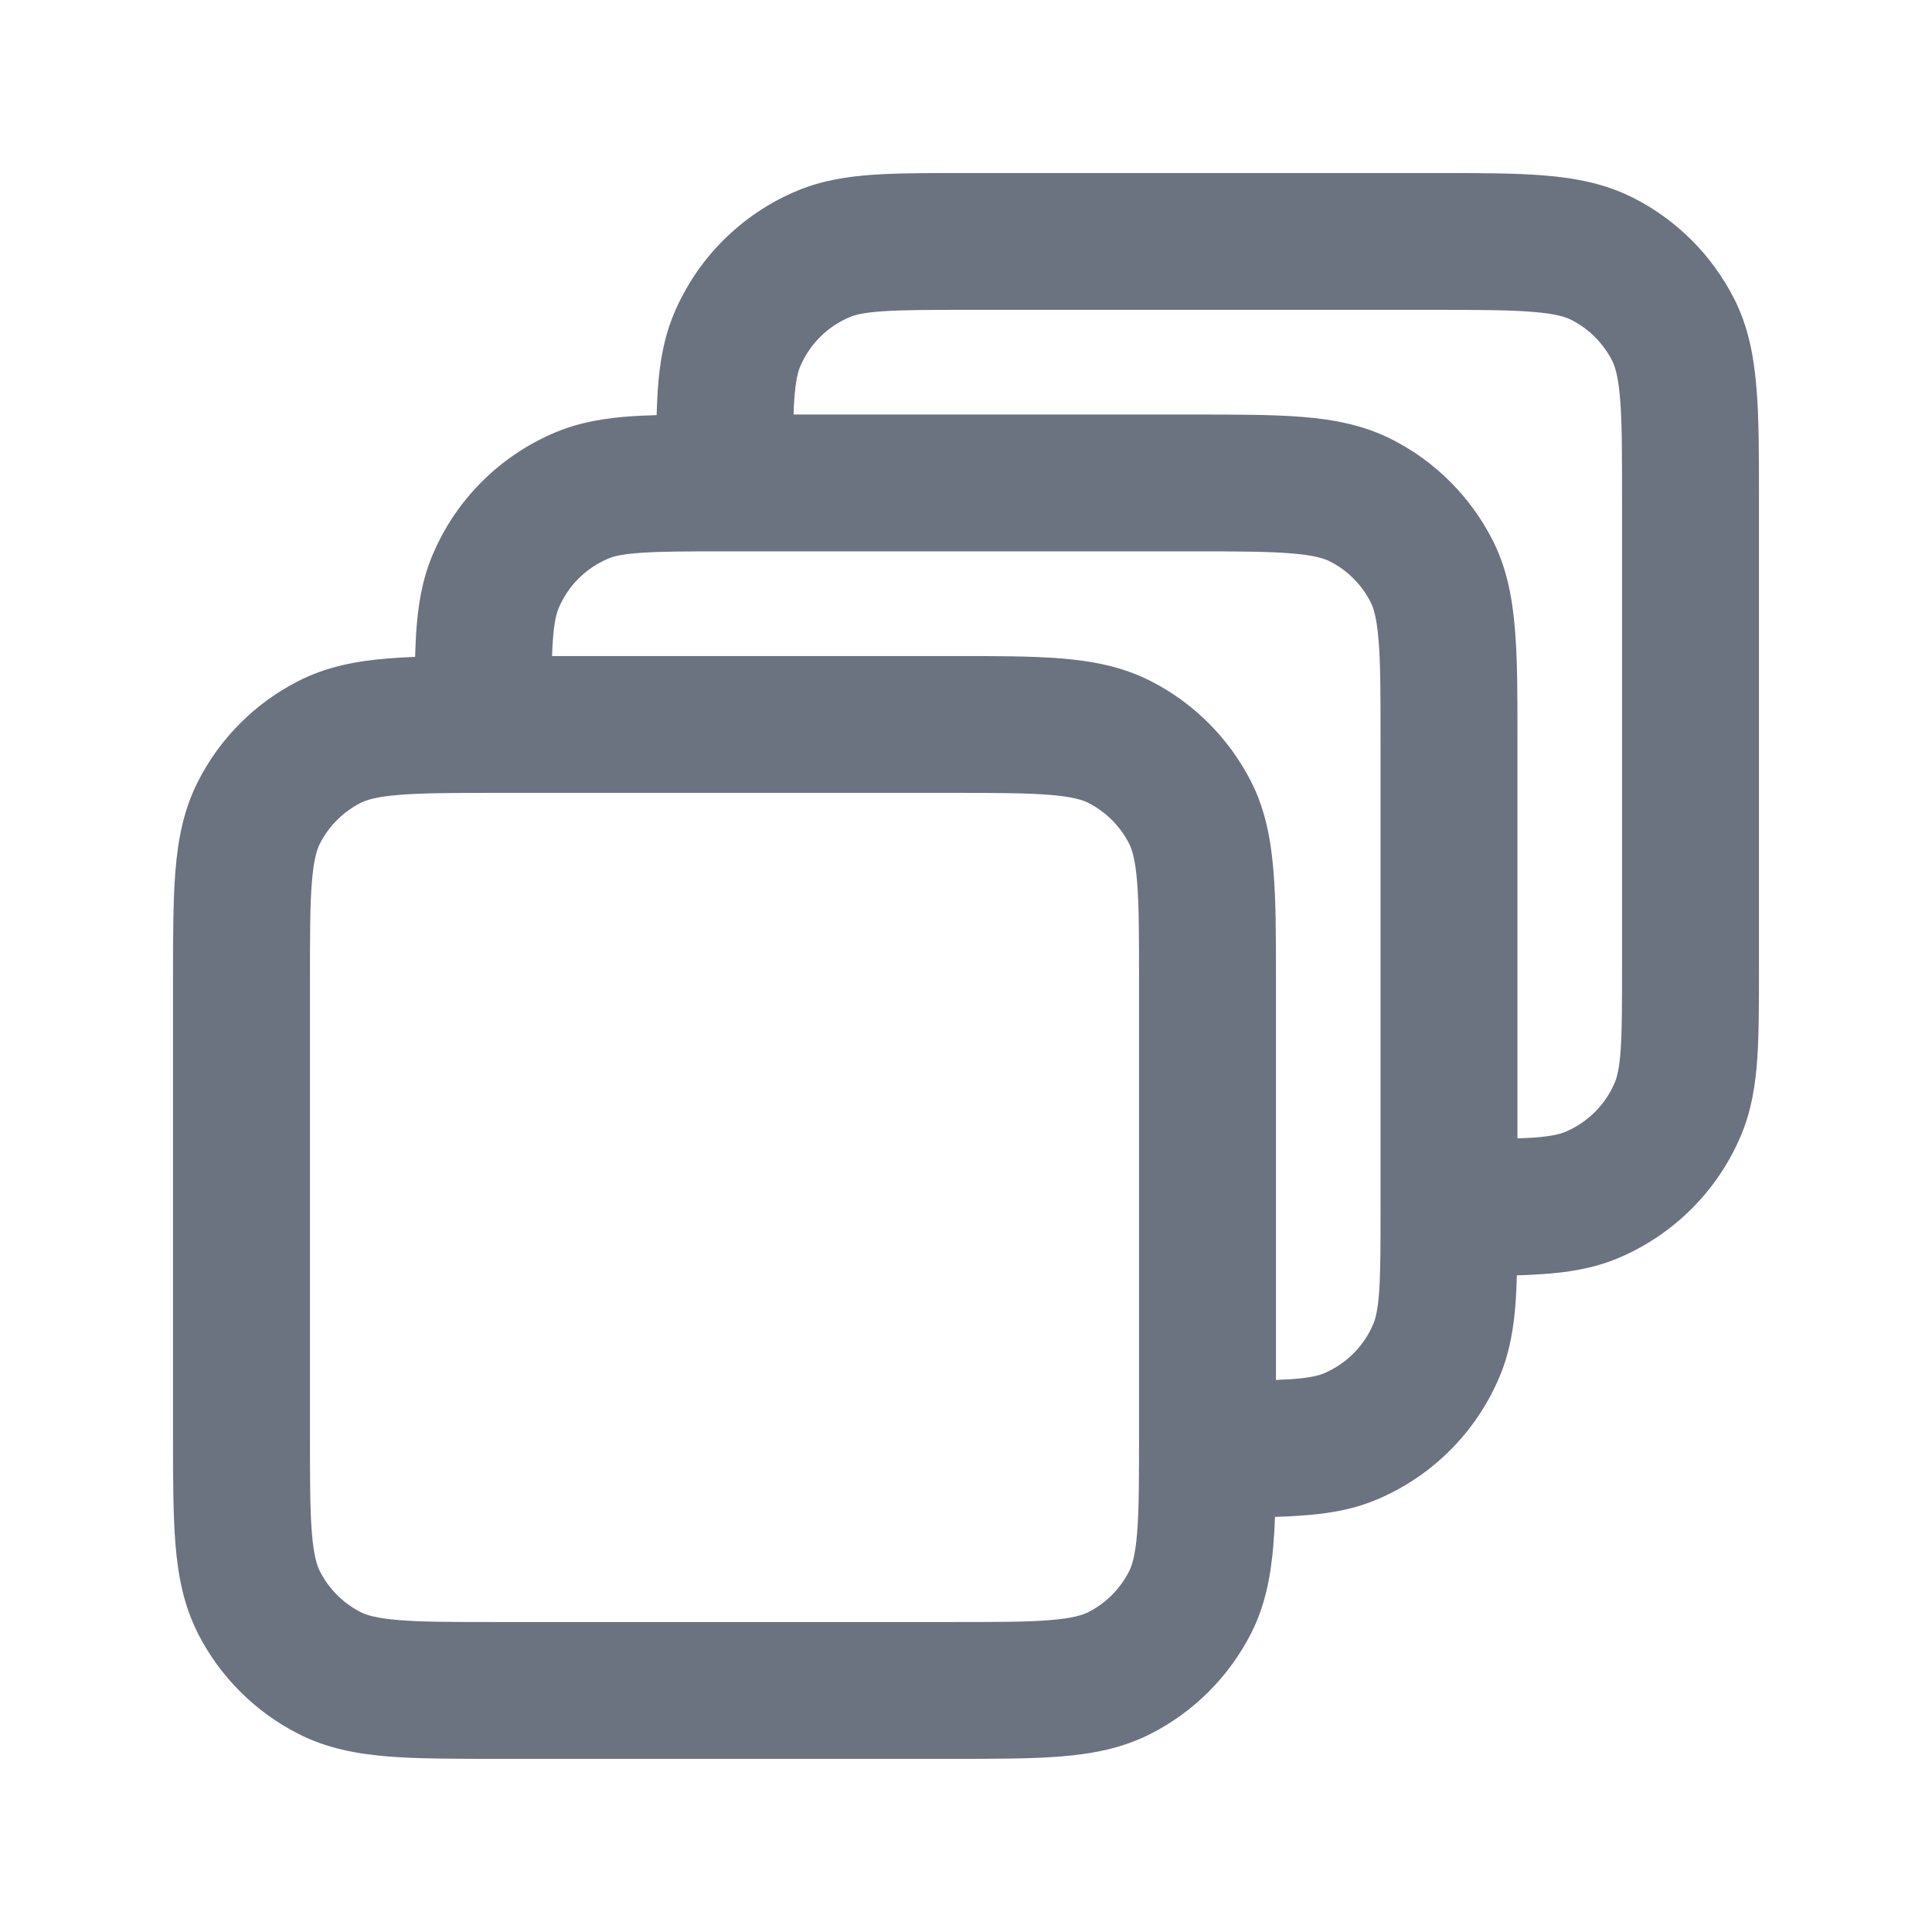 <svg width="16" height="16" viewBox="0 0 16 16" fill="none" xmlns="http://www.w3.org/2000/svg">
<path fill-rule="evenodd" clip-rule="evenodd" d="M12.696 2.583C12.502 2.567 12.249 2.566 11.867 2.566H8C7.682 2.566 7.471 2.567 7.309 2.578C7.152 2.589 7.082 2.607 7.04 2.625C6.852 2.703 6.703 2.852 6.625 3.04C6.608 3.082 6.589 3.152 6.578 3.309C6.575 3.347 6.573 3.388 6.572 3.433H9.867L9.889 3.433C10.243 3.433 10.543 3.433 10.788 3.453C11.046 3.474 11.293 3.52 11.529 3.64C11.887 3.822 12.177 4.113 12.36 4.471C12.48 4.706 12.525 4.954 12.546 5.211C12.567 5.457 12.567 5.756 12.567 6.111V6.133V9.428C12.611 9.426 12.652 9.424 12.691 9.422C12.848 9.411 12.918 9.392 12.96 9.375C13.148 9.297 13.297 9.148 13.375 8.96C13.392 8.918 13.411 8.848 13.422 8.691C13.433 8.529 13.433 8.318 13.433 8V4.133C13.433 3.75 13.433 3.497 13.417 3.304C13.402 3.116 13.375 3.034 13.35 2.985C13.276 2.841 13.159 2.724 13.015 2.65C12.965 2.625 12.883 2.598 12.696 2.583ZM5.447 3.232C5.443 3.296 5.44 3.365 5.438 3.438C5.365 3.44 5.296 3.443 5.232 3.447C5.017 3.462 4.809 3.494 4.606 3.578C4.141 3.771 3.771 4.14 3.578 4.606C3.494 4.809 3.462 5.017 3.447 5.232C3.443 5.297 3.44 5.366 3.438 5.44C3.358 5.443 3.282 5.447 3.211 5.453C2.954 5.474 2.706 5.52 2.471 5.64C2.113 5.822 1.822 6.113 1.64 6.471C1.52 6.706 1.474 6.954 1.453 7.211C1.433 7.457 1.433 7.756 1.433 8.111V8.111V8.133V11.866V11.889V11.889C1.433 12.243 1.433 12.543 1.453 12.788C1.474 13.046 1.52 13.293 1.64 13.529C1.822 13.886 2.113 14.177 2.471 14.359C2.706 14.479 2.954 14.525 3.211 14.546C3.457 14.566 3.757 14.566 4.111 14.566H4.133H7.867H7.889C8.243 14.566 8.543 14.566 8.788 14.546C9.046 14.525 9.293 14.479 9.529 14.359C9.887 14.177 10.177 13.886 10.36 13.529C10.48 13.293 10.525 13.046 10.546 12.788C10.552 12.717 10.556 12.642 10.559 12.562C10.633 12.56 10.703 12.557 10.768 12.552C10.983 12.538 11.191 12.506 11.394 12.422C11.859 12.229 12.229 11.859 12.422 11.393C12.506 11.191 12.538 10.983 12.553 10.768C12.557 10.704 12.56 10.635 12.562 10.562C12.635 10.56 12.704 10.557 12.768 10.552C12.983 10.538 13.191 10.506 13.394 10.422C13.859 10.229 14.229 9.859 14.422 9.394C14.506 9.19 14.538 8.983 14.553 8.768C14.567 8.563 14.567 8.313 14.567 8.018V8.018V8V4.133V4.111V4.111C14.567 3.756 14.567 3.457 14.546 3.211C14.525 2.954 14.48 2.706 14.36 2.471C14.177 2.113 13.887 1.822 13.529 1.64C13.293 1.52 13.046 1.474 12.788 1.453C12.543 1.433 12.243 1.433 11.889 1.433H11.889H11.867H8H7.981H7.981C7.686 1.433 7.437 1.433 7.232 1.447C7.017 1.462 6.809 1.494 6.606 1.578C6.141 1.771 5.771 2.14 5.578 2.606C5.494 2.809 5.462 3.017 5.447 3.232ZM10.567 11.428C10.611 11.426 10.652 11.424 10.691 11.422C10.848 11.411 10.918 11.392 10.96 11.375C11.148 11.297 11.297 11.148 11.375 10.96C11.392 10.918 11.411 10.848 11.422 10.691C11.433 10.529 11.433 10.318 11.433 10V6.133C11.433 5.75 11.433 5.497 11.417 5.304C11.402 5.116 11.375 5.034 11.35 4.985C11.276 4.841 11.159 4.723 11.015 4.65C10.965 4.625 10.883 4.598 10.696 4.583C10.502 4.567 10.249 4.566 9.867 4.566H6C5.682 4.566 5.471 4.567 5.309 4.578C5.152 4.589 5.082 4.607 5.04 4.625C4.852 4.703 4.703 4.852 4.625 5.04C4.608 5.082 4.589 5.152 4.578 5.309C4.575 5.347 4.573 5.388 4.572 5.433H7.867L7.889 5.433H7.889C8.243 5.433 8.543 5.433 8.788 5.453C9.046 5.474 9.293 5.52 9.529 5.64C9.887 5.822 10.177 6.113 10.36 6.471C10.48 6.706 10.525 6.954 10.546 7.211C10.567 7.457 10.567 7.756 10.567 8.111V8.111V8.133V11.428ZM2.985 6.65C3.035 6.625 3.116 6.598 3.304 6.583C3.498 6.567 3.751 6.566 4.133 6.566H7.867C8.249 6.566 8.502 6.567 8.696 6.583C8.883 6.598 8.965 6.625 9.015 6.65C9.159 6.724 9.276 6.841 9.35 6.985C9.375 7.034 9.402 7.116 9.417 7.304C9.433 7.497 9.433 7.75 9.433 8.133V11.866C9.433 12.249 9.433 12.502 9.417 12.696C9.402 12.883 9.375 12.965 9.35 13.014C9.276 13.159 9.159 13.276 9.015 13.35C8.965 13.375 8.883 13.402 8.696 13.417C8.502 13.433 8.249 13.433 7.867 13.433H4.133C3.751 13.433 3.498 13.433 3.304 13.417C3.116 13.402 3.035 13.375 2.985 13.35C2.841 13.276 2.724 13.159 2.65 13.014C2.625 12.965 2.598 12.883 2.583 12.696C2.567 12.502 2.567 12.249 2.567 11.866V8.133C2.567 7.75 2.567 7.497 2.583 7.304C2.598 7.116 2.625 7.034 2.65 6.985C2.724 6.841 2.841 6.724 2.985 6.65Z" fill="#6B7280"/>
</svg>
